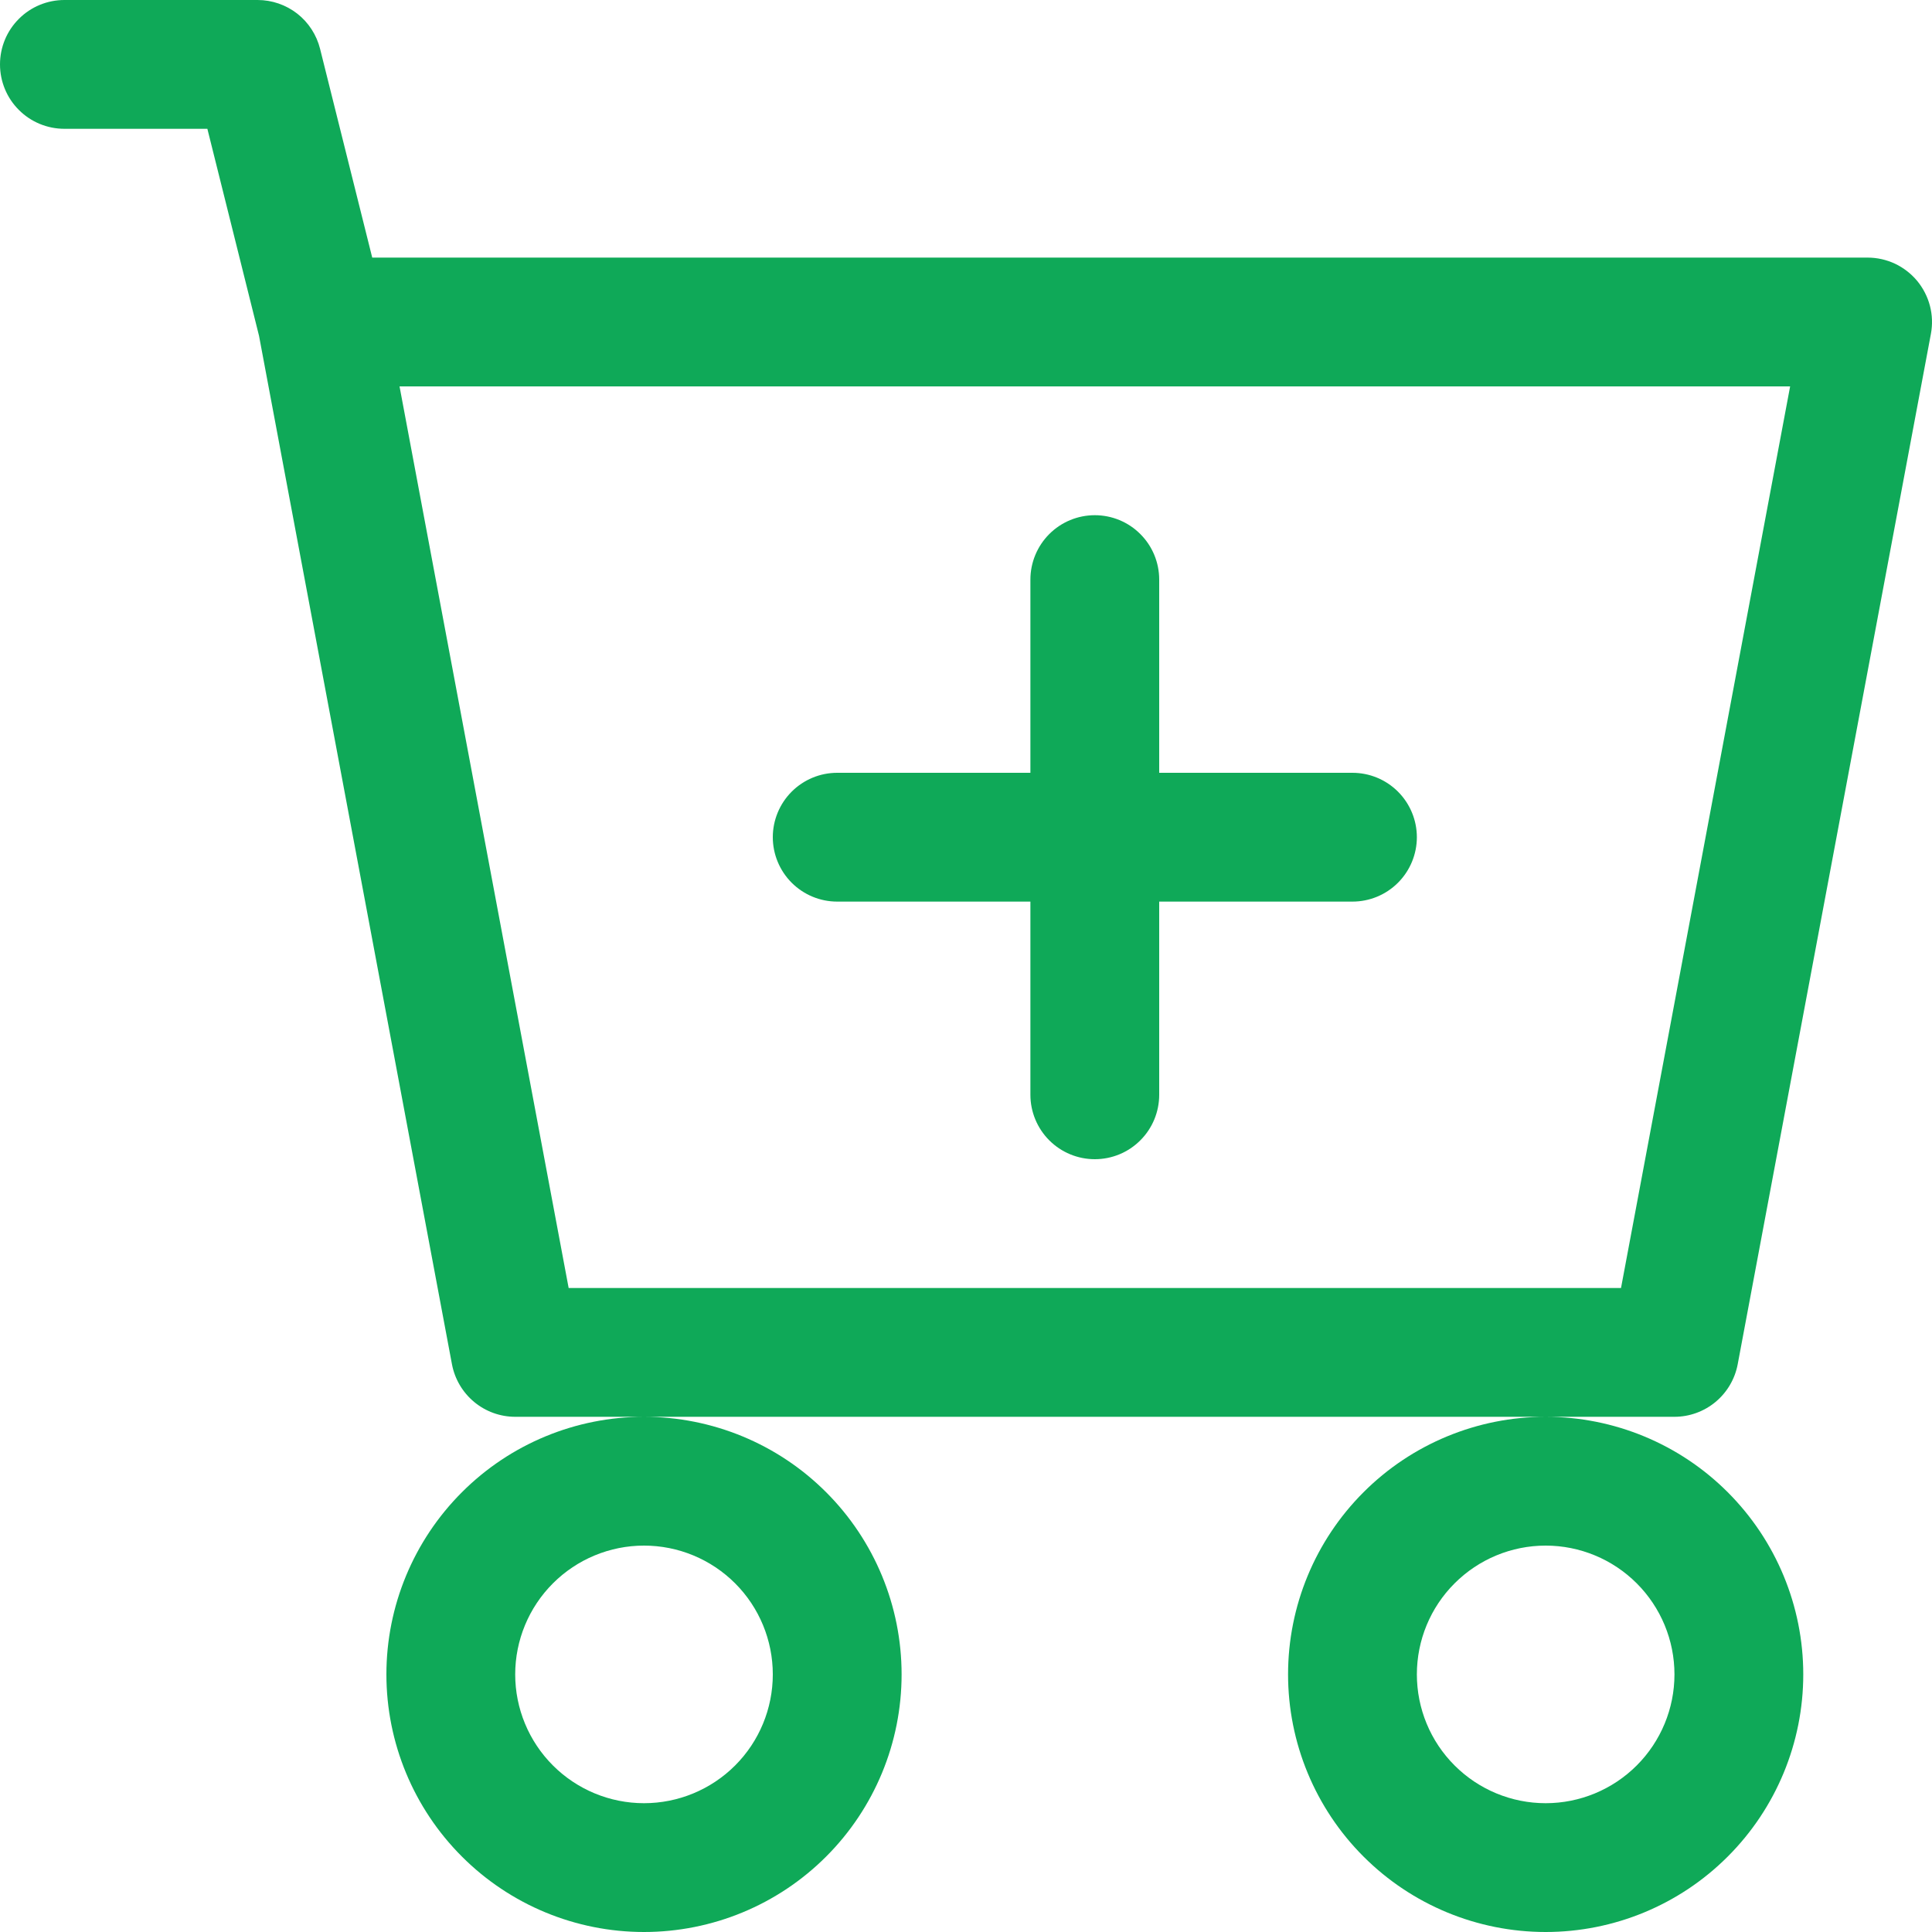 <svg width="30" height="30" viewBox="0 0 30 30" fill="none" xmlns="http://www.w3.org/2000/svg">
<path d="M18 9C18 8.735 17.895 8.48 17.707 8.293C17.52 8.105 17.266 8 17 8C16.735 8 16.481 8.105 16.293 8.293C16.106 8.48 16 8.735 16 9V12H13C12.735 12 12.481 12.105 12.293 12.293C12.106 12.48 12 12.735 12 13C12 13.265 12.106 13.52 12.293 13.707C12.481 13.895 12.735 14 13 14H16V17C16 17.265 16.106 17.52 16.293 17.707C16.481 17.895 16.735 18 17 18C17.266 18 17.52 17.895 17.707 17.707C17.895 17.52 18 17.265 18 17V14H21C21.266 14 21.52 13.895 21.708 13.707C21.895 13.52 22.001 13.265 22.001 13C22.001 12.735 21.895 12.48 21.708 12.293C21.52 12.105 21.266 12 21 12H18V9Z" fill="#0FA958"/>
<path d="M1 0C0.735 0 0.48 0.105 0.293 0.293C0.105 0.48 0 0.735 0 1C0 1.265 0.105 1.52 0.293 1.707C0.48 1.895 0.735 2 1 2H3.22L4.022 5.214L7.018 21.184C7.061 21.413 7.183 21.62 7.362 21.769C7.541 21.918 7.767 22 8 22H10C8.939 22 7.922 22.421 7.172 23.172C6.422 23.922 6 24.939 6 26C6 27.061 6.422 28.078 7.172 28.828C7.922 29.579 8.939 30 10 30C11.061 30 12.079 29.579 12.829 28.828C13.579 28.078 14 27.061 14 26C14 24.939 13.579 23.922 12.829 23.172C12.079 22.421 11.061 22 10 22H24.001C22.94 22 21.922 22.421 21.172 23.172C20.422 23.922 20.001 24.939 20.001 26C20.001 27.061 20.422 28.078 21.172 28.828C21.922 29.579 22.94 30 24.001 30C25.062 30 26.079 29.579 26.829 28.828C27.579 28.078 28.001 27.061 28.001 26C28.001 24.939 27.579 23.922 26.829 23.172C26.079 22.421 25.062 22 24.001 22H26.001C26.234 22 26.46 21.918 26.639 21.769C26.818 21.62 26.94 21.413 26.983 21.184L29.983 5.184C30.01 5.04 30.005 4.891 29.968 4.749C29.931 4.607 29.863 4.475 29.77 4.362C29.676 4.249 29.558 4.158 29.426 4.095C29.293 4.033 29.148 4 29.001 4H5.78L4.97 0.758C4.916 0.542 4.791 0.349 4.616 0.212C4.44 0.075 4.223 6.1623e-05 4 0H1ZM8.83 20L6.204 6H27.797L25.171 20H8.83V20ZM12 26C12 26.53 11.79 27.039 11.415 27.414C11.04 27.789 10.531 28 10 28C9.47 28 8.961 27.789 8.586 27.414C8.211 27.039 8 26.53 8 26C8 25.47 8.211 24.961 8.586 24.586C8.961 24.211 9.47 24 10 24C10.531 24 11.04 24.211 11.415 24.586C11.79 24.961 12 25.47 12 26V26ZM26.001 26C26.001 26.53 25.79 27.039 25.415 27.414C25.04 27.789 24.531 28 24.001 28C23.47 28 22.962 27.789 22.587 27.414C22.211 27.039 22.001 26.53 22.001 26C22.001 25.47 22.211 24.961 22.587 24.586C22.962 24.211 23.47 24 24.001 24C24.531 24 25.04 24.211 25.415 24.586C25.79 24.961 26.001 25.47 26.001 26V26Z" fill="#0FA958"/>
</svg>
